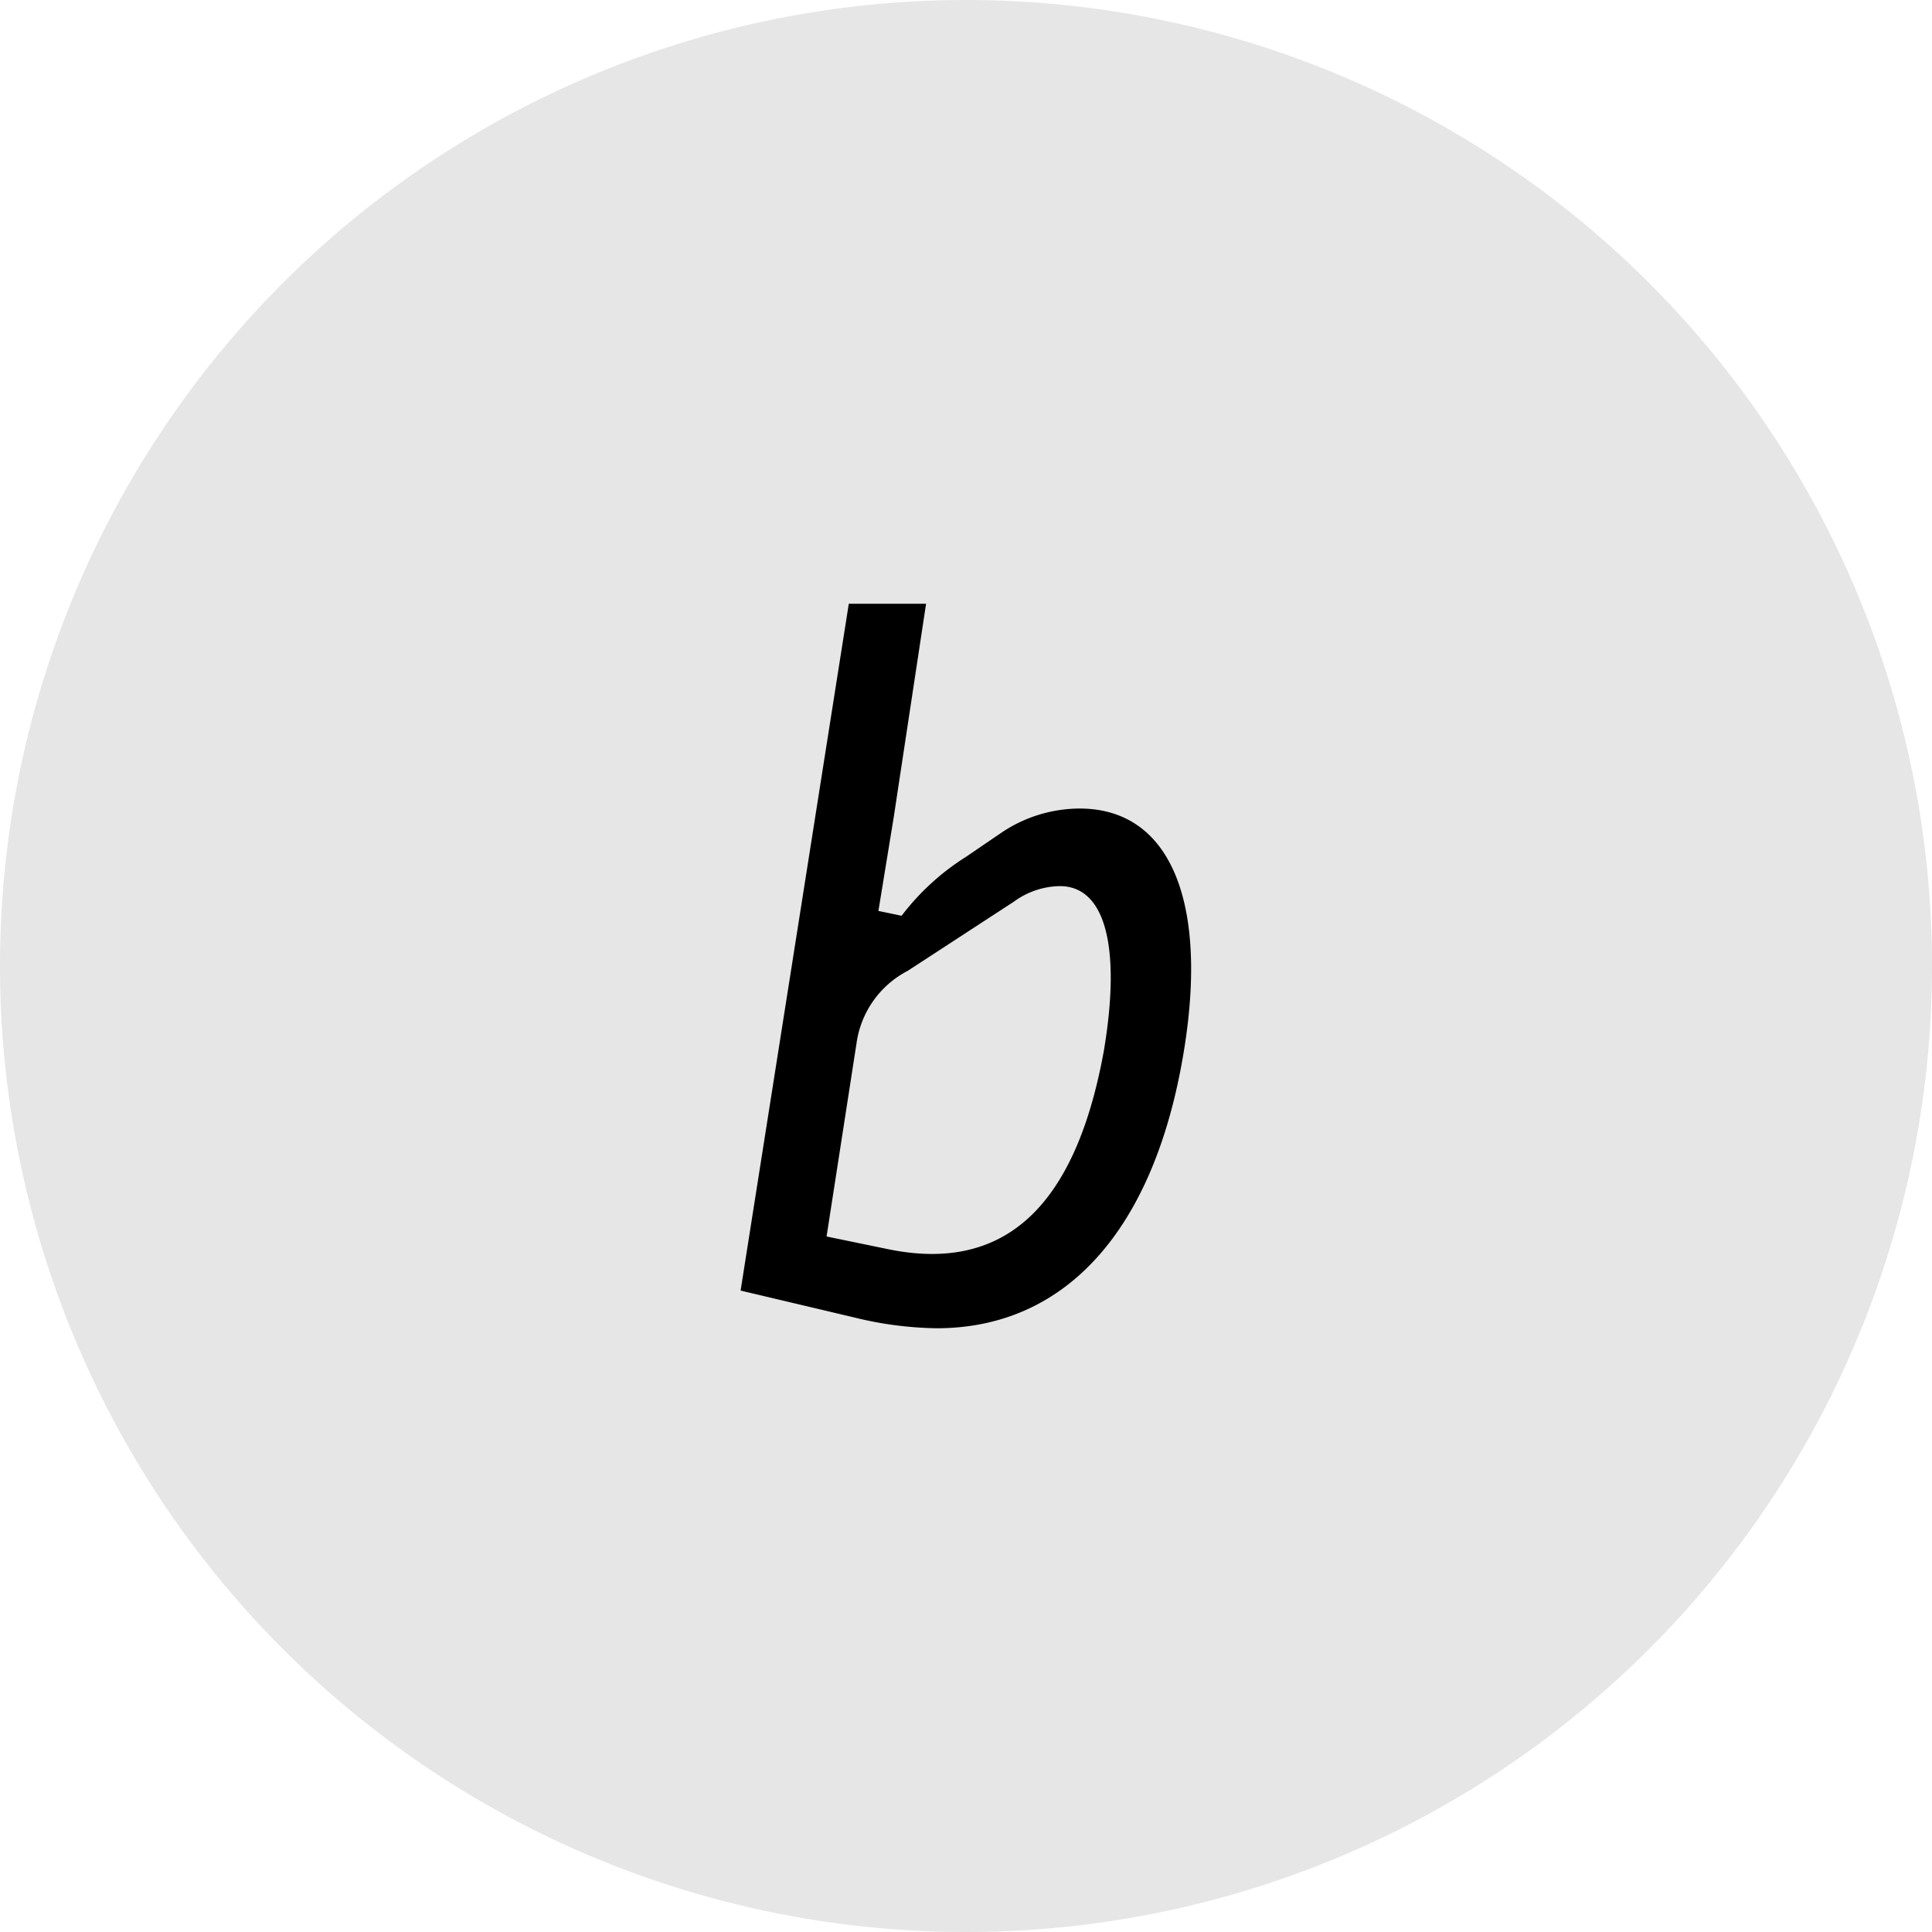 <svg xmlns="http://www.w3.org/2000/svg" viewBox="0 0 60 60">
  <g><path fill="#e6e6e6" d="M60,30A30,30,0,1,1,30,0,30,30,0,0,1,60,30Z"/></g>
  <g><path fill="#000000" d="M33.53,25.11a4.36,4.36,0,0,0-2.43.75L30,26.61a7.58,7.58,0,0,0-2,1.83l-.72-.15.48-2.94,1-6.6h-2.4L23,40.08l3.55.84a11.23,11.23,0,0,0,2.54.33c3.93,0,6.66-2.94,7.62-8.28C37.58,28.14,36.41,25.11,33.53,25.11Zm.75,7.53c-.89,4.89-3.12,6.9-6.72,6.15l-1.89-.39.93-6a3,3,0,0,1,1.59-2.25L31.49,28a2.48,2.48,0,0,1,1.38-.48C34.34,27.48,34.82,29.43,34.28,32.64Z"/></g>
</svg>
